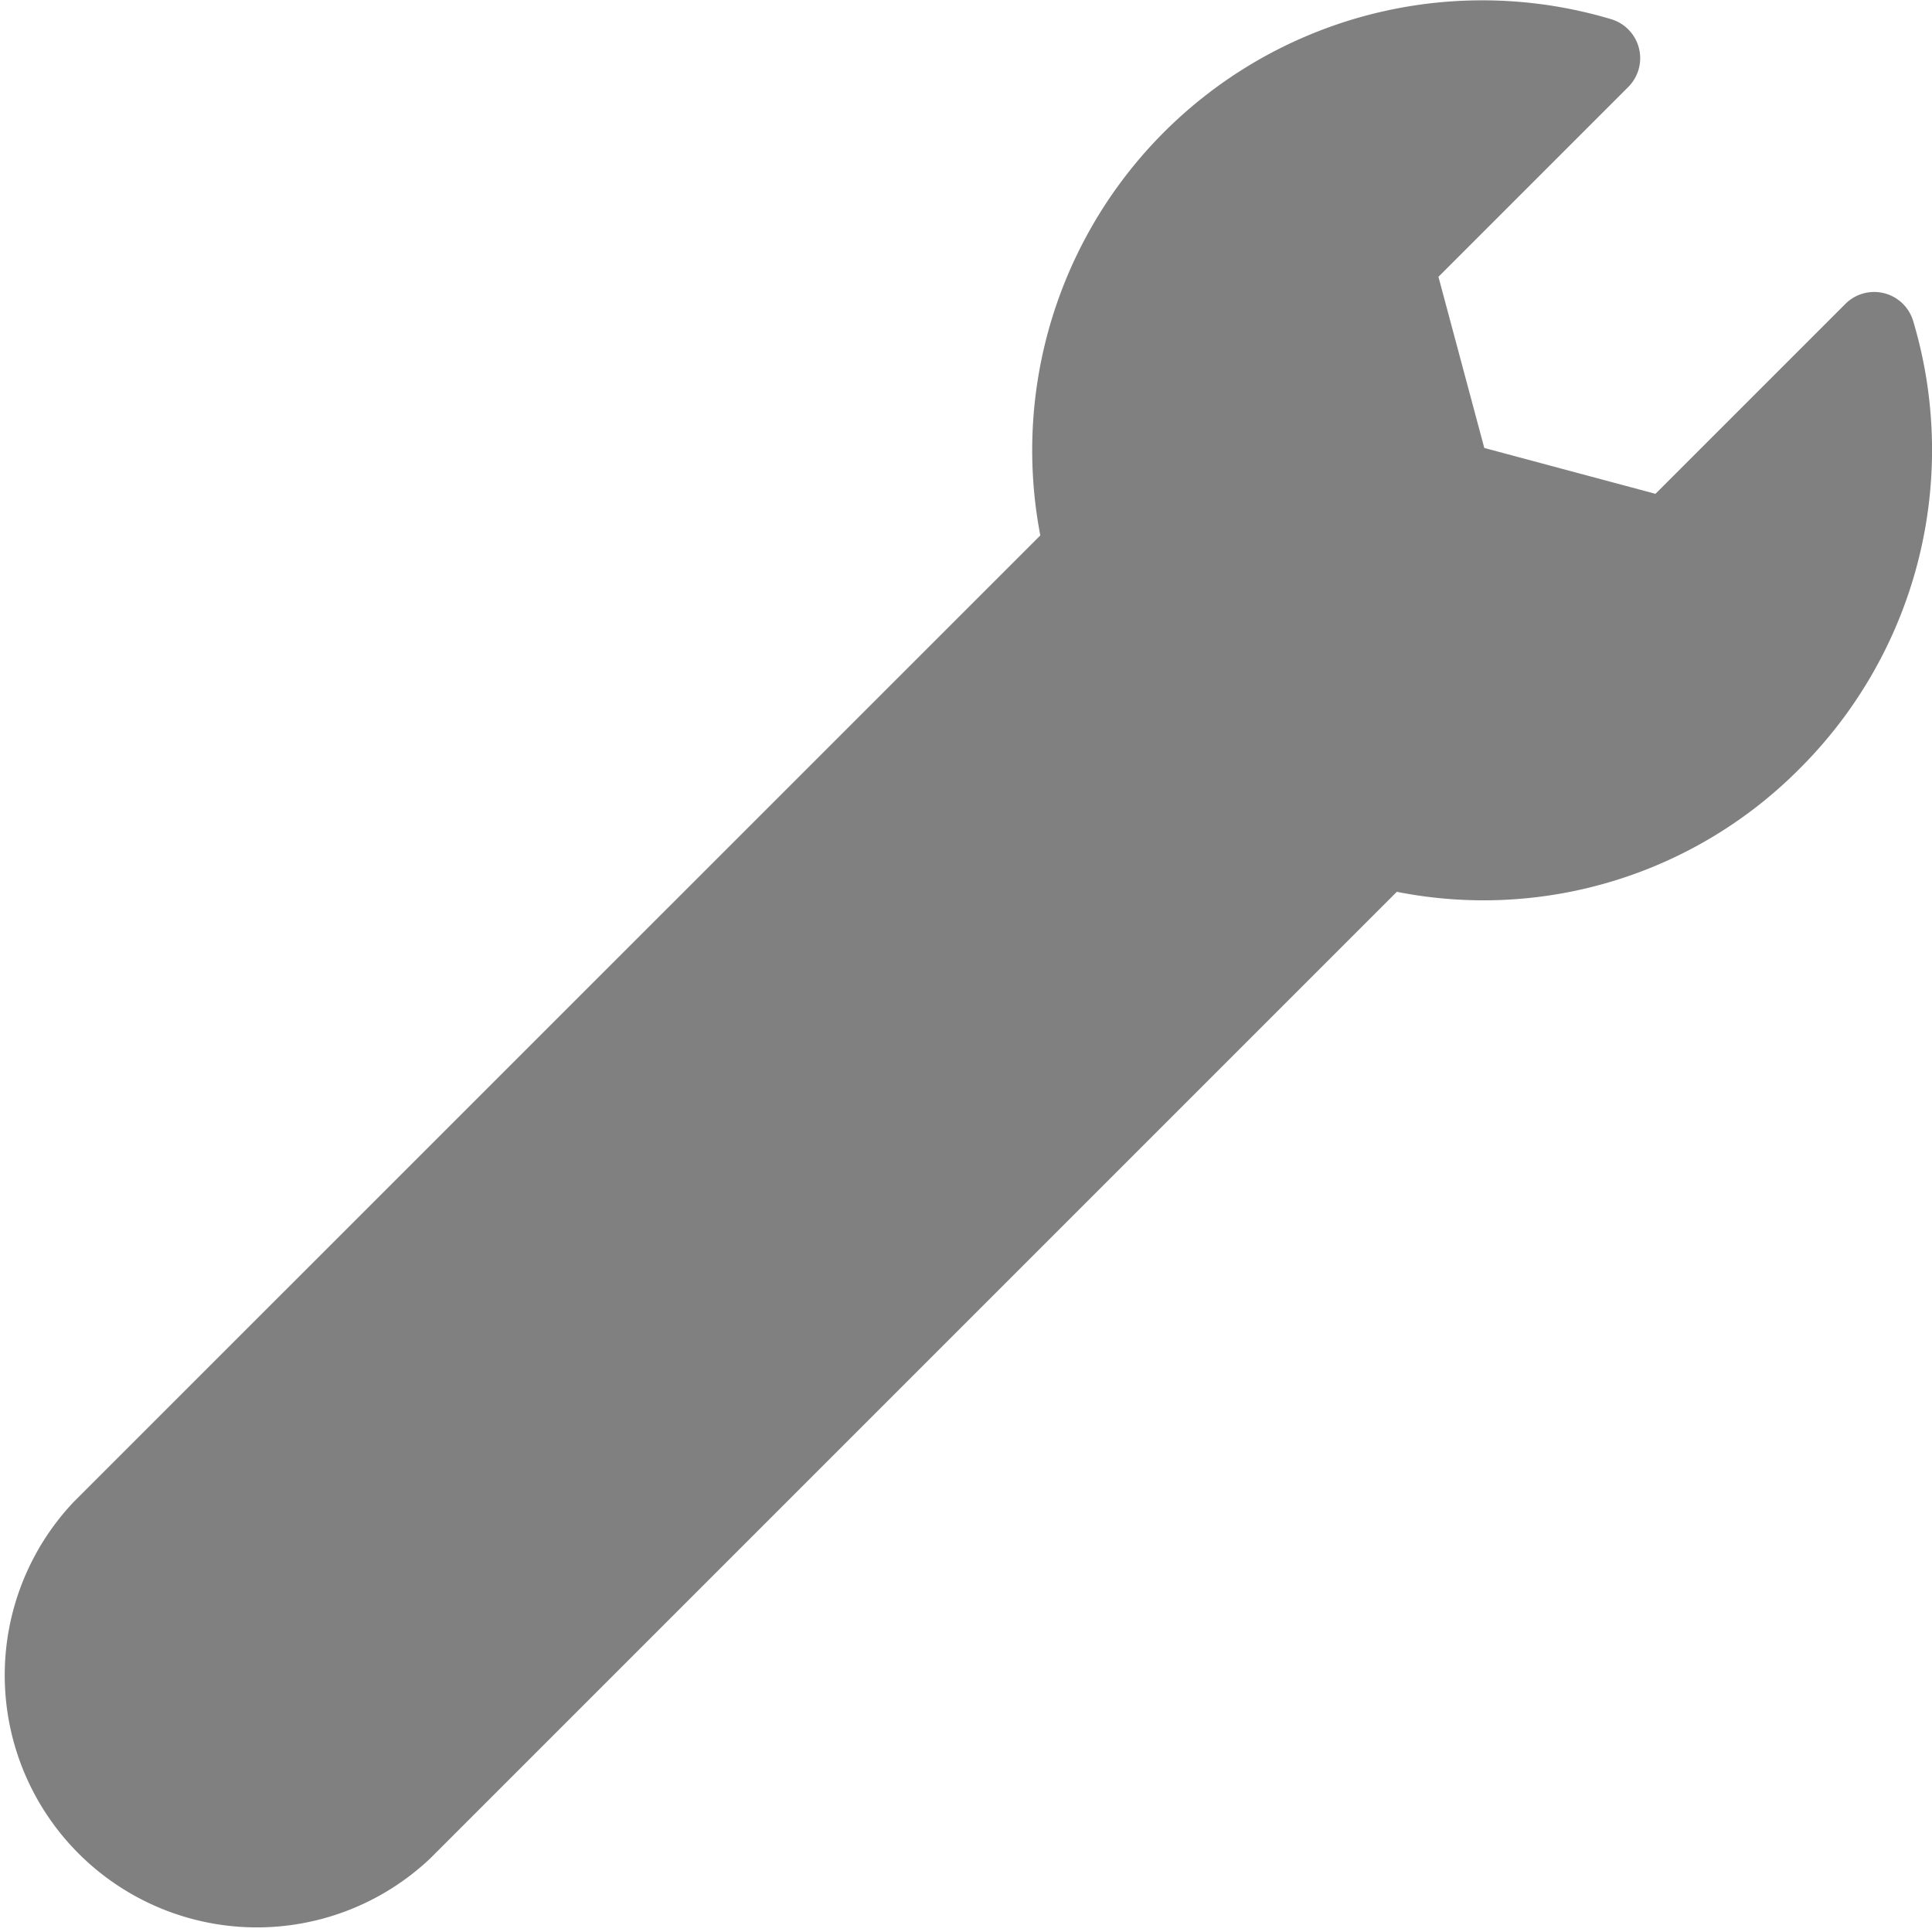 <svg xmlns="http://www.w3.org/2000/svg" viewBox="0 0 15 15"><defs><style>.a{fill:gray;}</style></defs><title>works</title><path class="a" d="M19.494,4.944a.316.316,0,0,0-.527-.133L17.493,6.285l-1.329-.356L15.808,4.6l1.474-1.474a.316.316,0,0,0-.133-.526,3.494,3.494,0,0,0-4.432,4.008L5.213,14.111A1.958,1.958,0,0,0,7.981,16.879l7.504-7.504a3.457,3.457,0,0,0,3.131-.96A3.492,3.492,0,0,0,19.494,4.944Z" transform="translate(-4.64 -2.451)"/></svg>